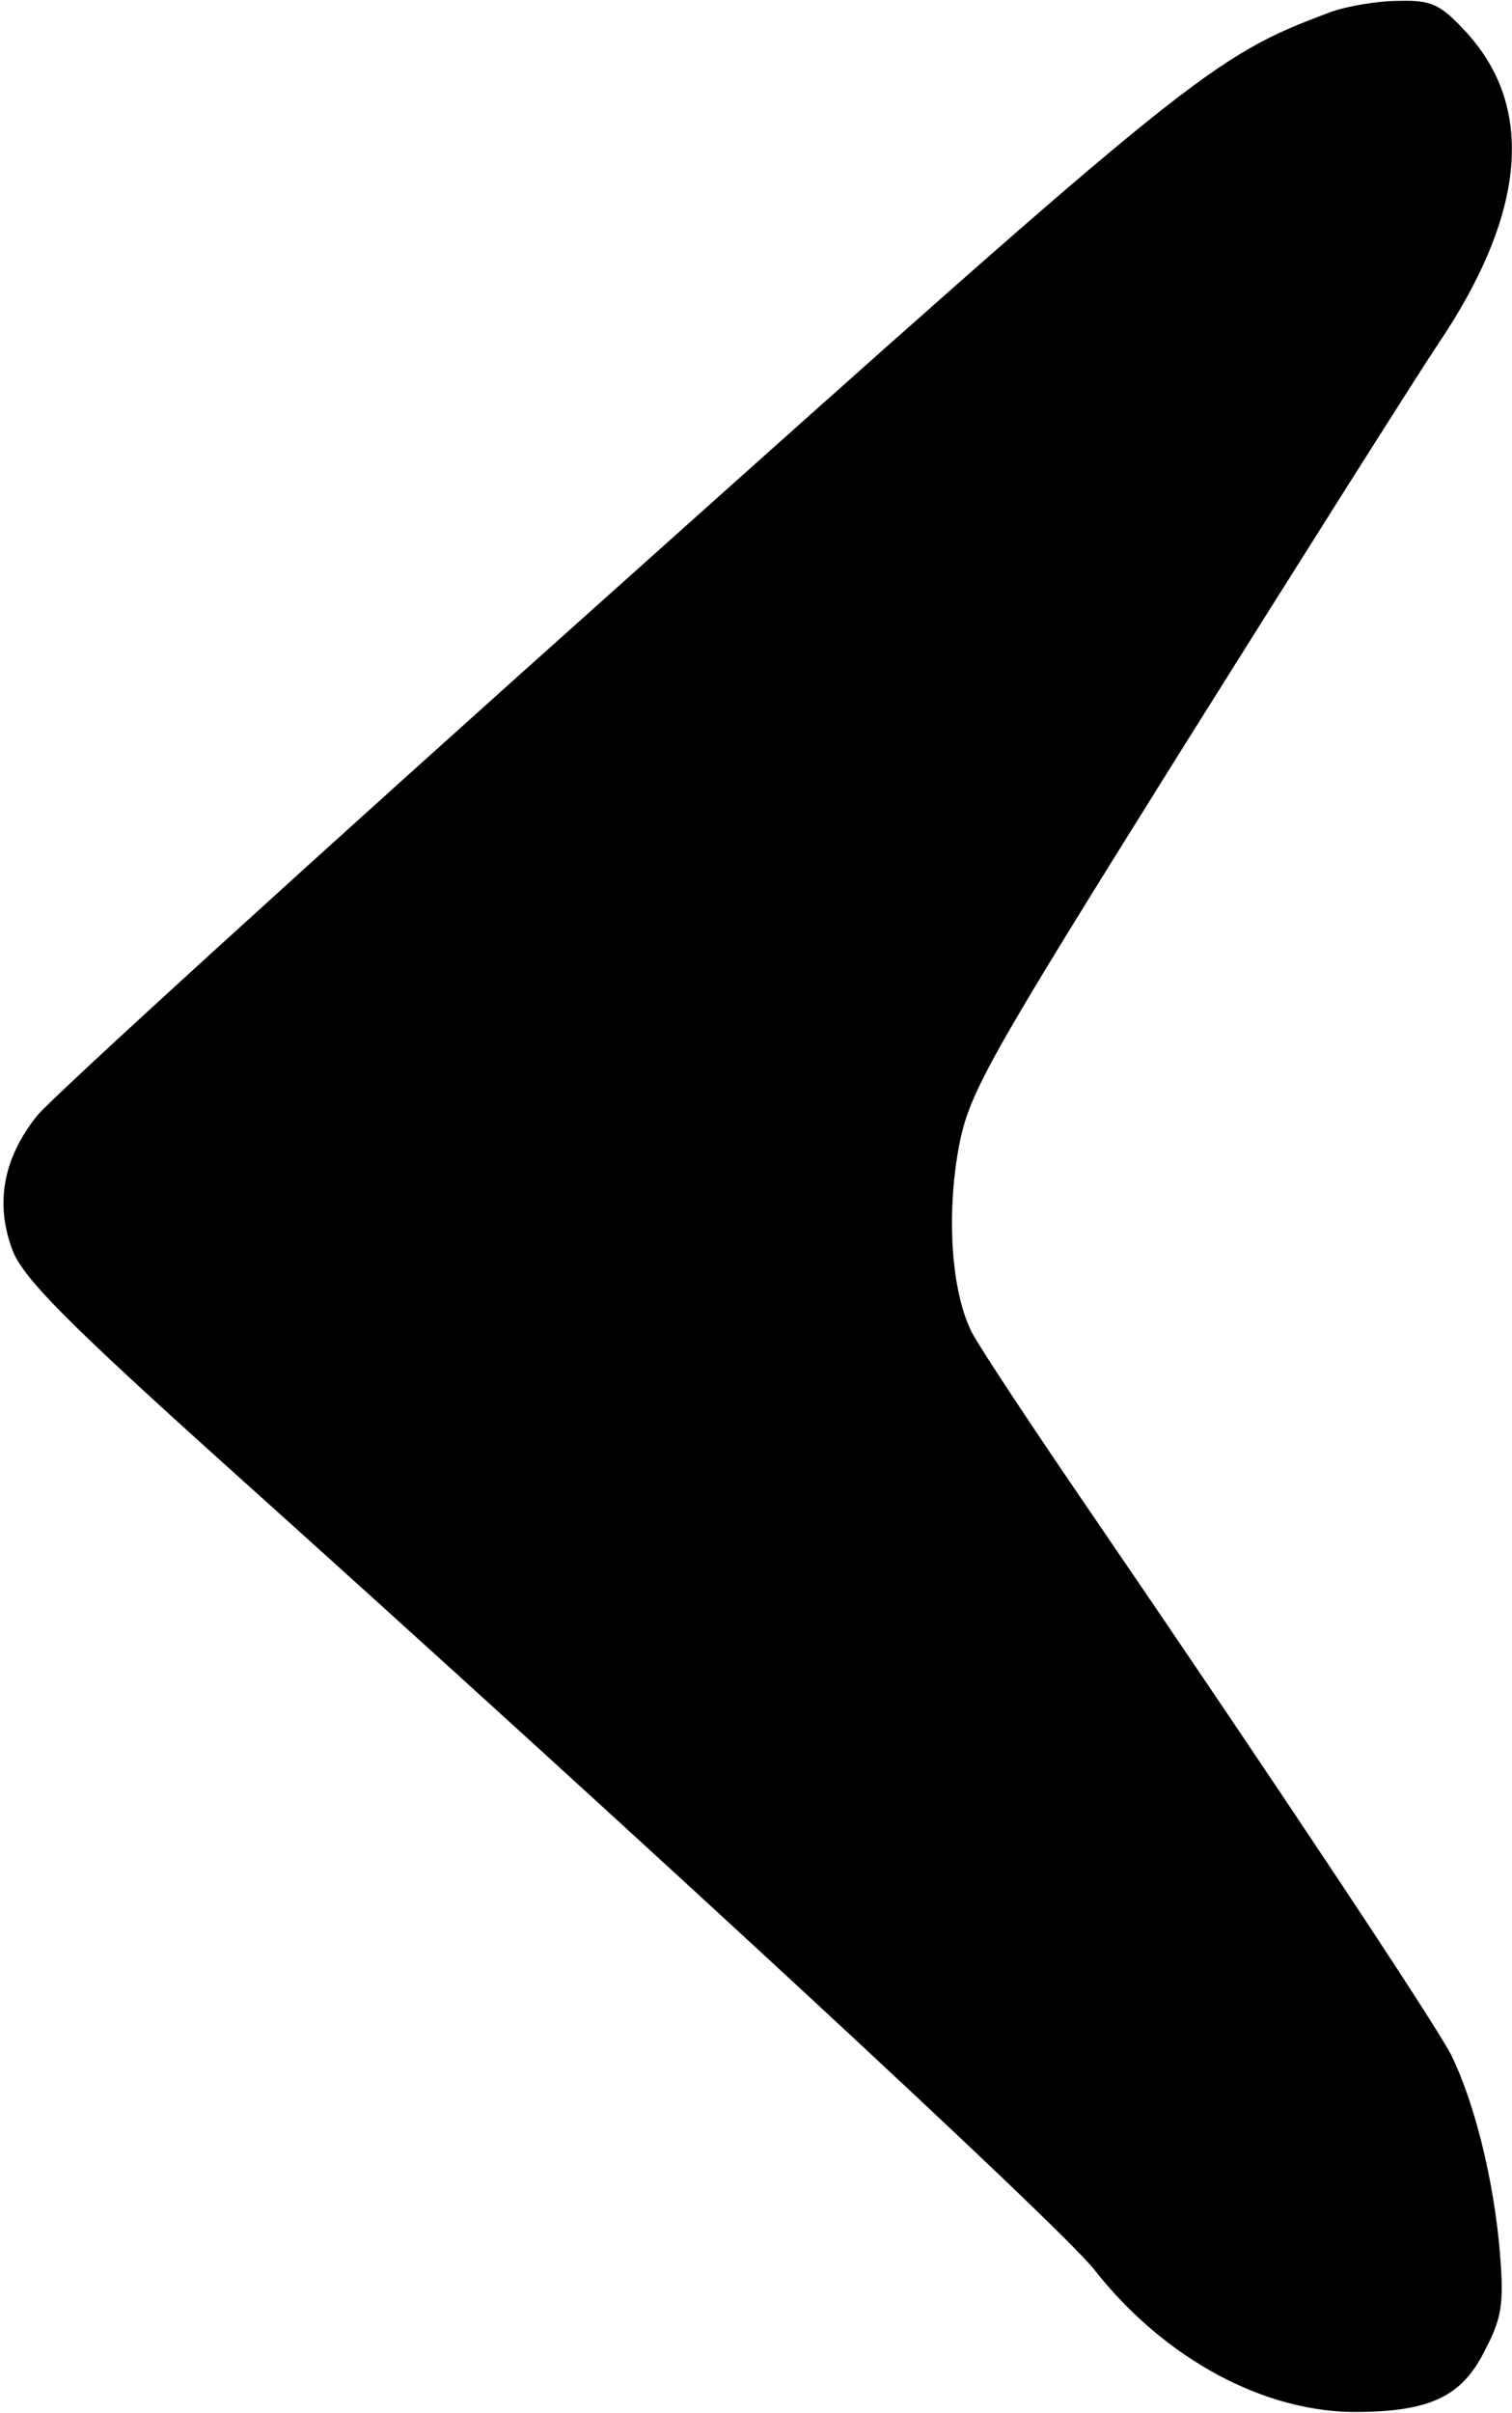 <?xml version="1.0" standalone="no"?>
<!DOCTYPE svg PUBLIC "-//W3C//DTD SVG 20010904//EN"
 "http://www.w3.org/TR/2001/REC-SVG-20010904/DTD/svg10.dtd">
<svg version="1.0" xmlns="http://www.w3.org/2000/svg"
 width="175pt" height="279pt" viewBox="0 0 175 279"
 preserveAspectRatio="xMidYMid meet">

<g transform="translate(0,279) scale(0.1,-0.1)"
fill="#000000" stroke="none">
<path d="M1540 2776 c-137 -51 -158 -68 -821 -661 -354 -316 -658 -593 -676
-615 -40 -50 -49 -103 -28 -157 13 -32 65 -84 237 -239 498 -447 976 -889
1015 -939 81 -103 198 -166 307 -164 81 1 118 18 144 70 20 38 23 54 18 114
-7 85 -30 176 -57 230 -23 43 -210 324 -409 615 -70 102 -135 200 -145 219
-24 47 -30 136 -15 216 12 62 33 99 255 454 133 212 267 424 298 471 104 153
115 278 31 366 -27 29 -38 34 -75 33 -24 0 -60 -6 -79 -13z"/>
</g>
</svg>
